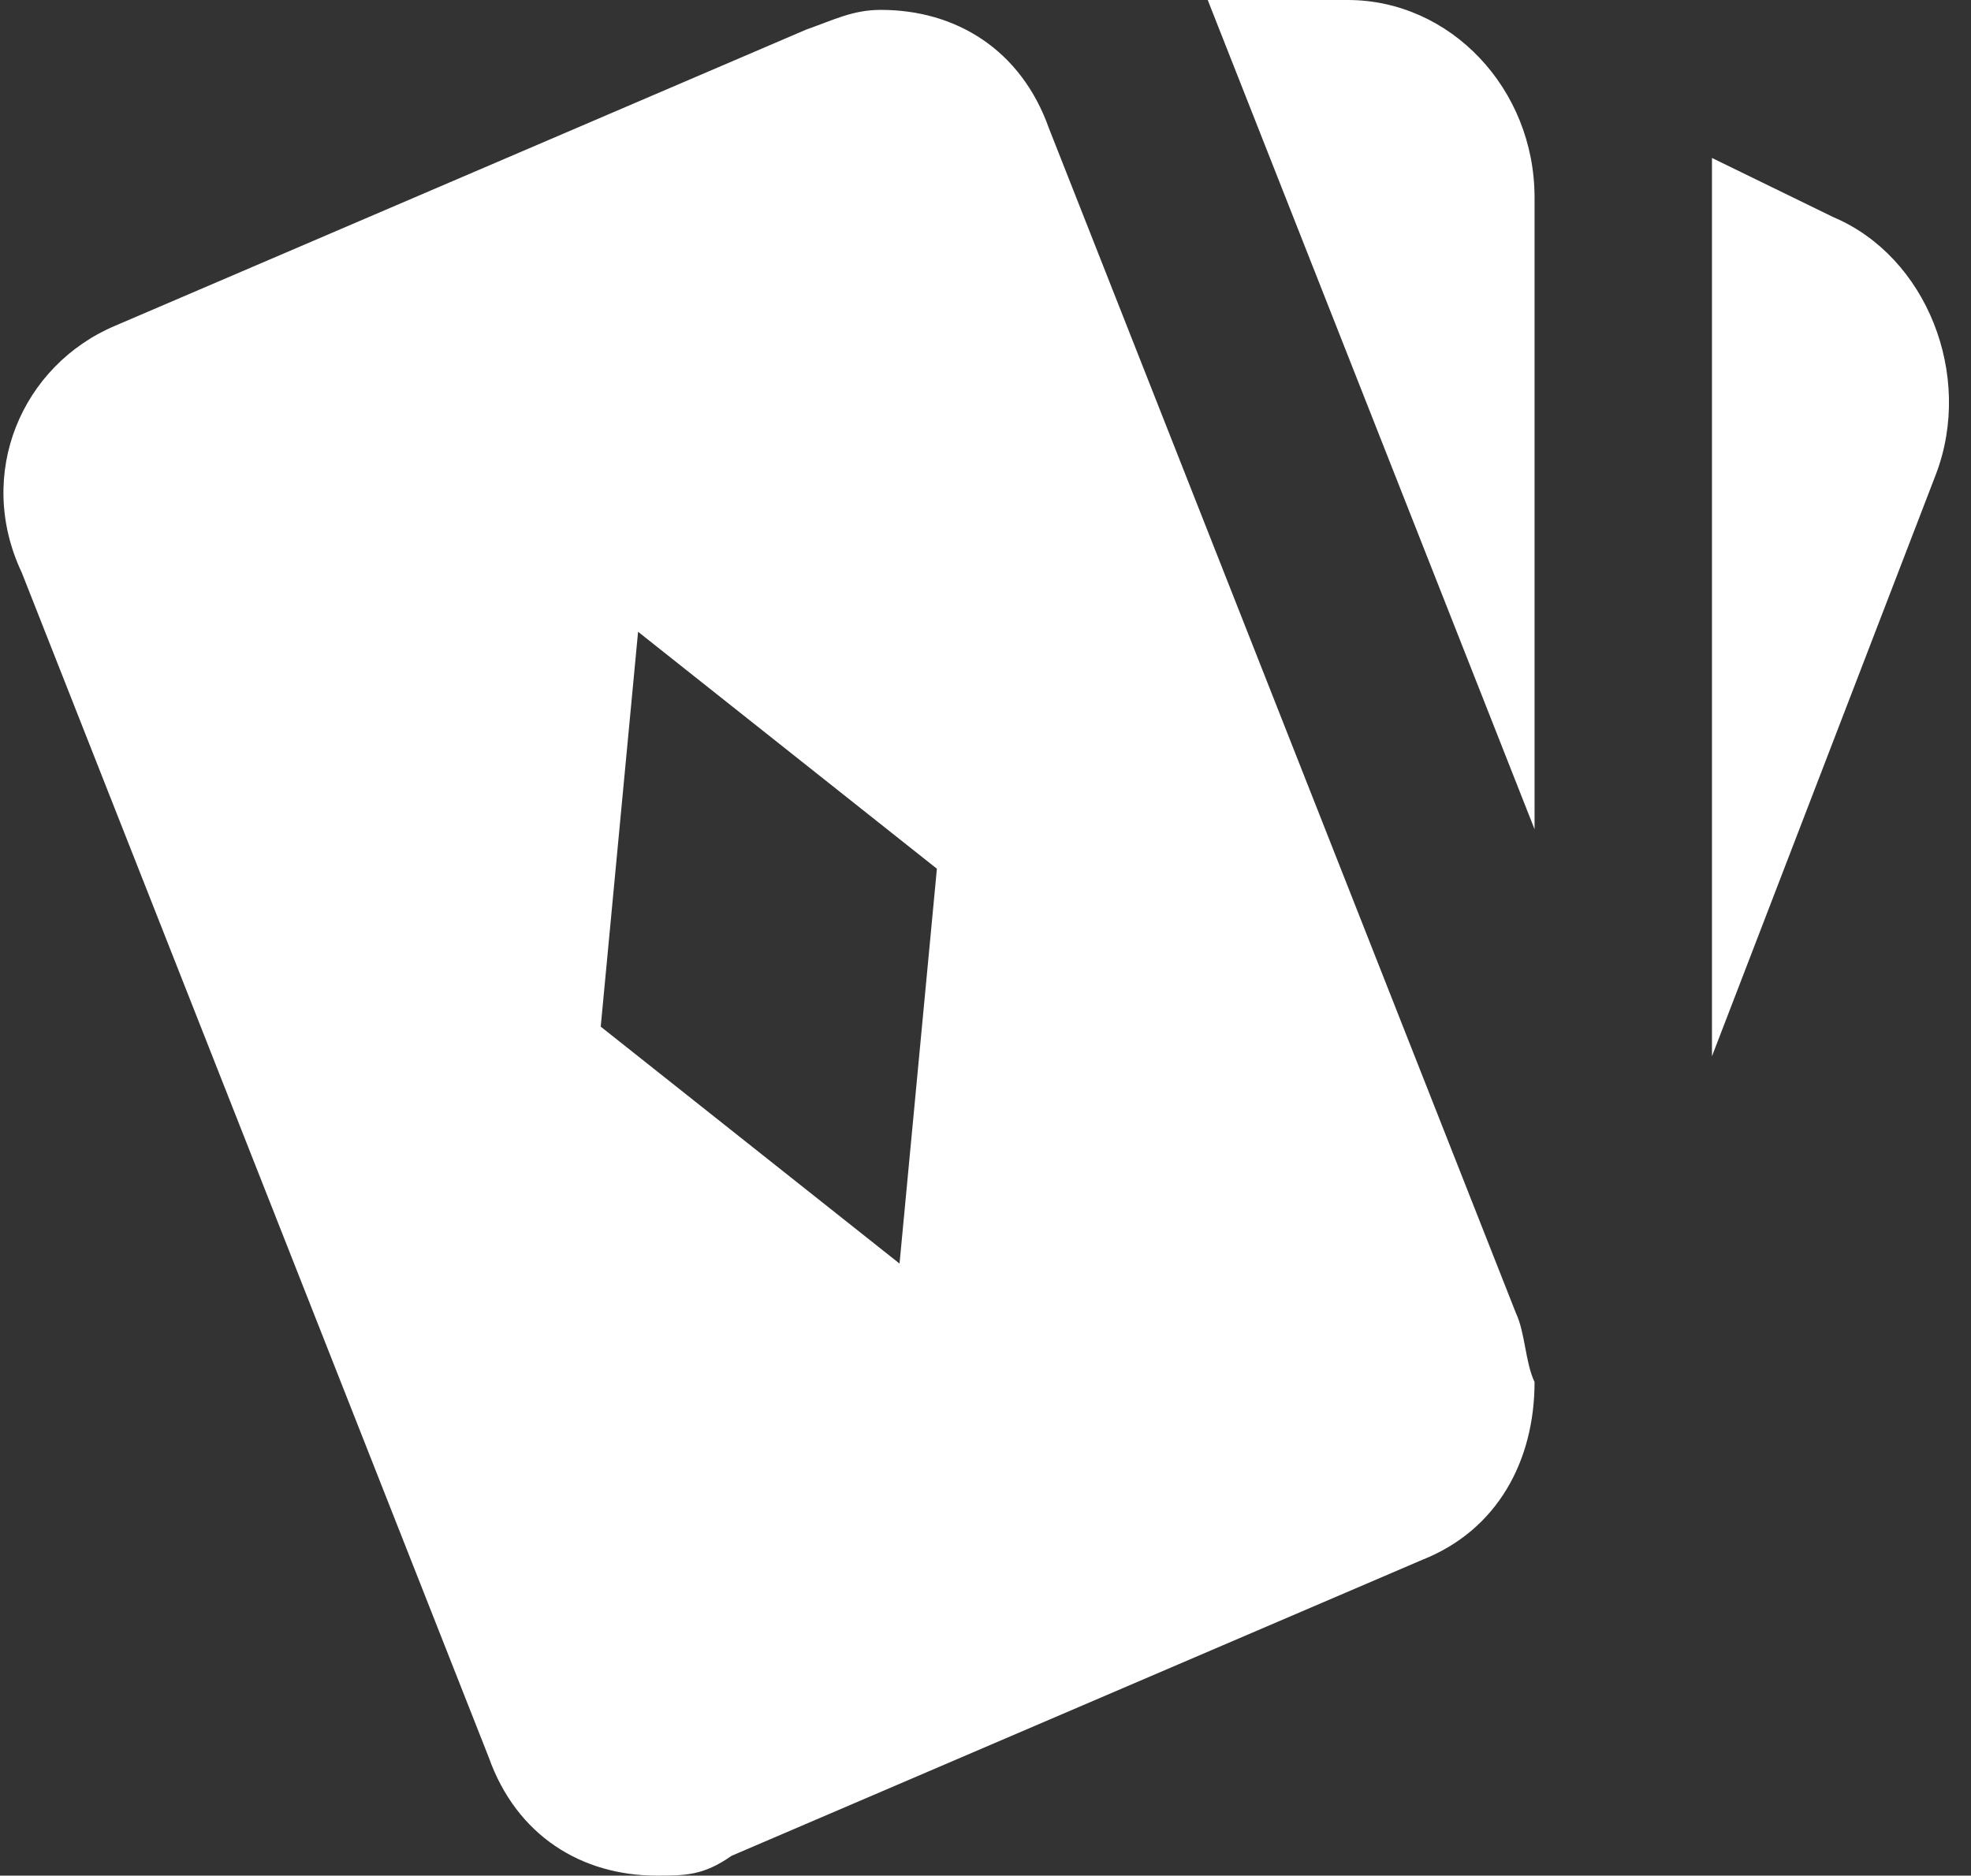 <svg width="83" height="79" viewBox="0 0 83 79" fill="none" xmlns="http://www.w3.org/2000/svg">
<rect x="0" y="0" width="83" height="79" fill="#333333" stroke="none"/>
<path d="M50.858 0H56.756C61.082 0 64.621 3.742 64.621 8.316V34.926L50.858 0ZM72.092 6.653L77.205 9.147C81.137 10.81 83.103 15.8 81.53 19.958L72.092 44.489V6.653ZM63.834 55.3L44.172 5.405C42.993 2.079 40.24 0.416 37.094 0.416C35.914 0.416 35.128 0.832 33.948 1.247L4.848 13.721C0.916 15.384 -1.05 19.958 0.916 24.116L20.578 74.01C21.758 77.337 24.51 79 27.656 79C28.836 79 29.622 79 30.802 78.168L59.902 65.695C63.048 64.447 64.621 61.537 64.621 58.211C64.228 57.379 64.228 56.132 63.834 55.3ZM37.88 53.221L25.297 43.242L26.87 26.61L39.453 36.59L37.88 53.221Z" fill="white"/>
</svg>
